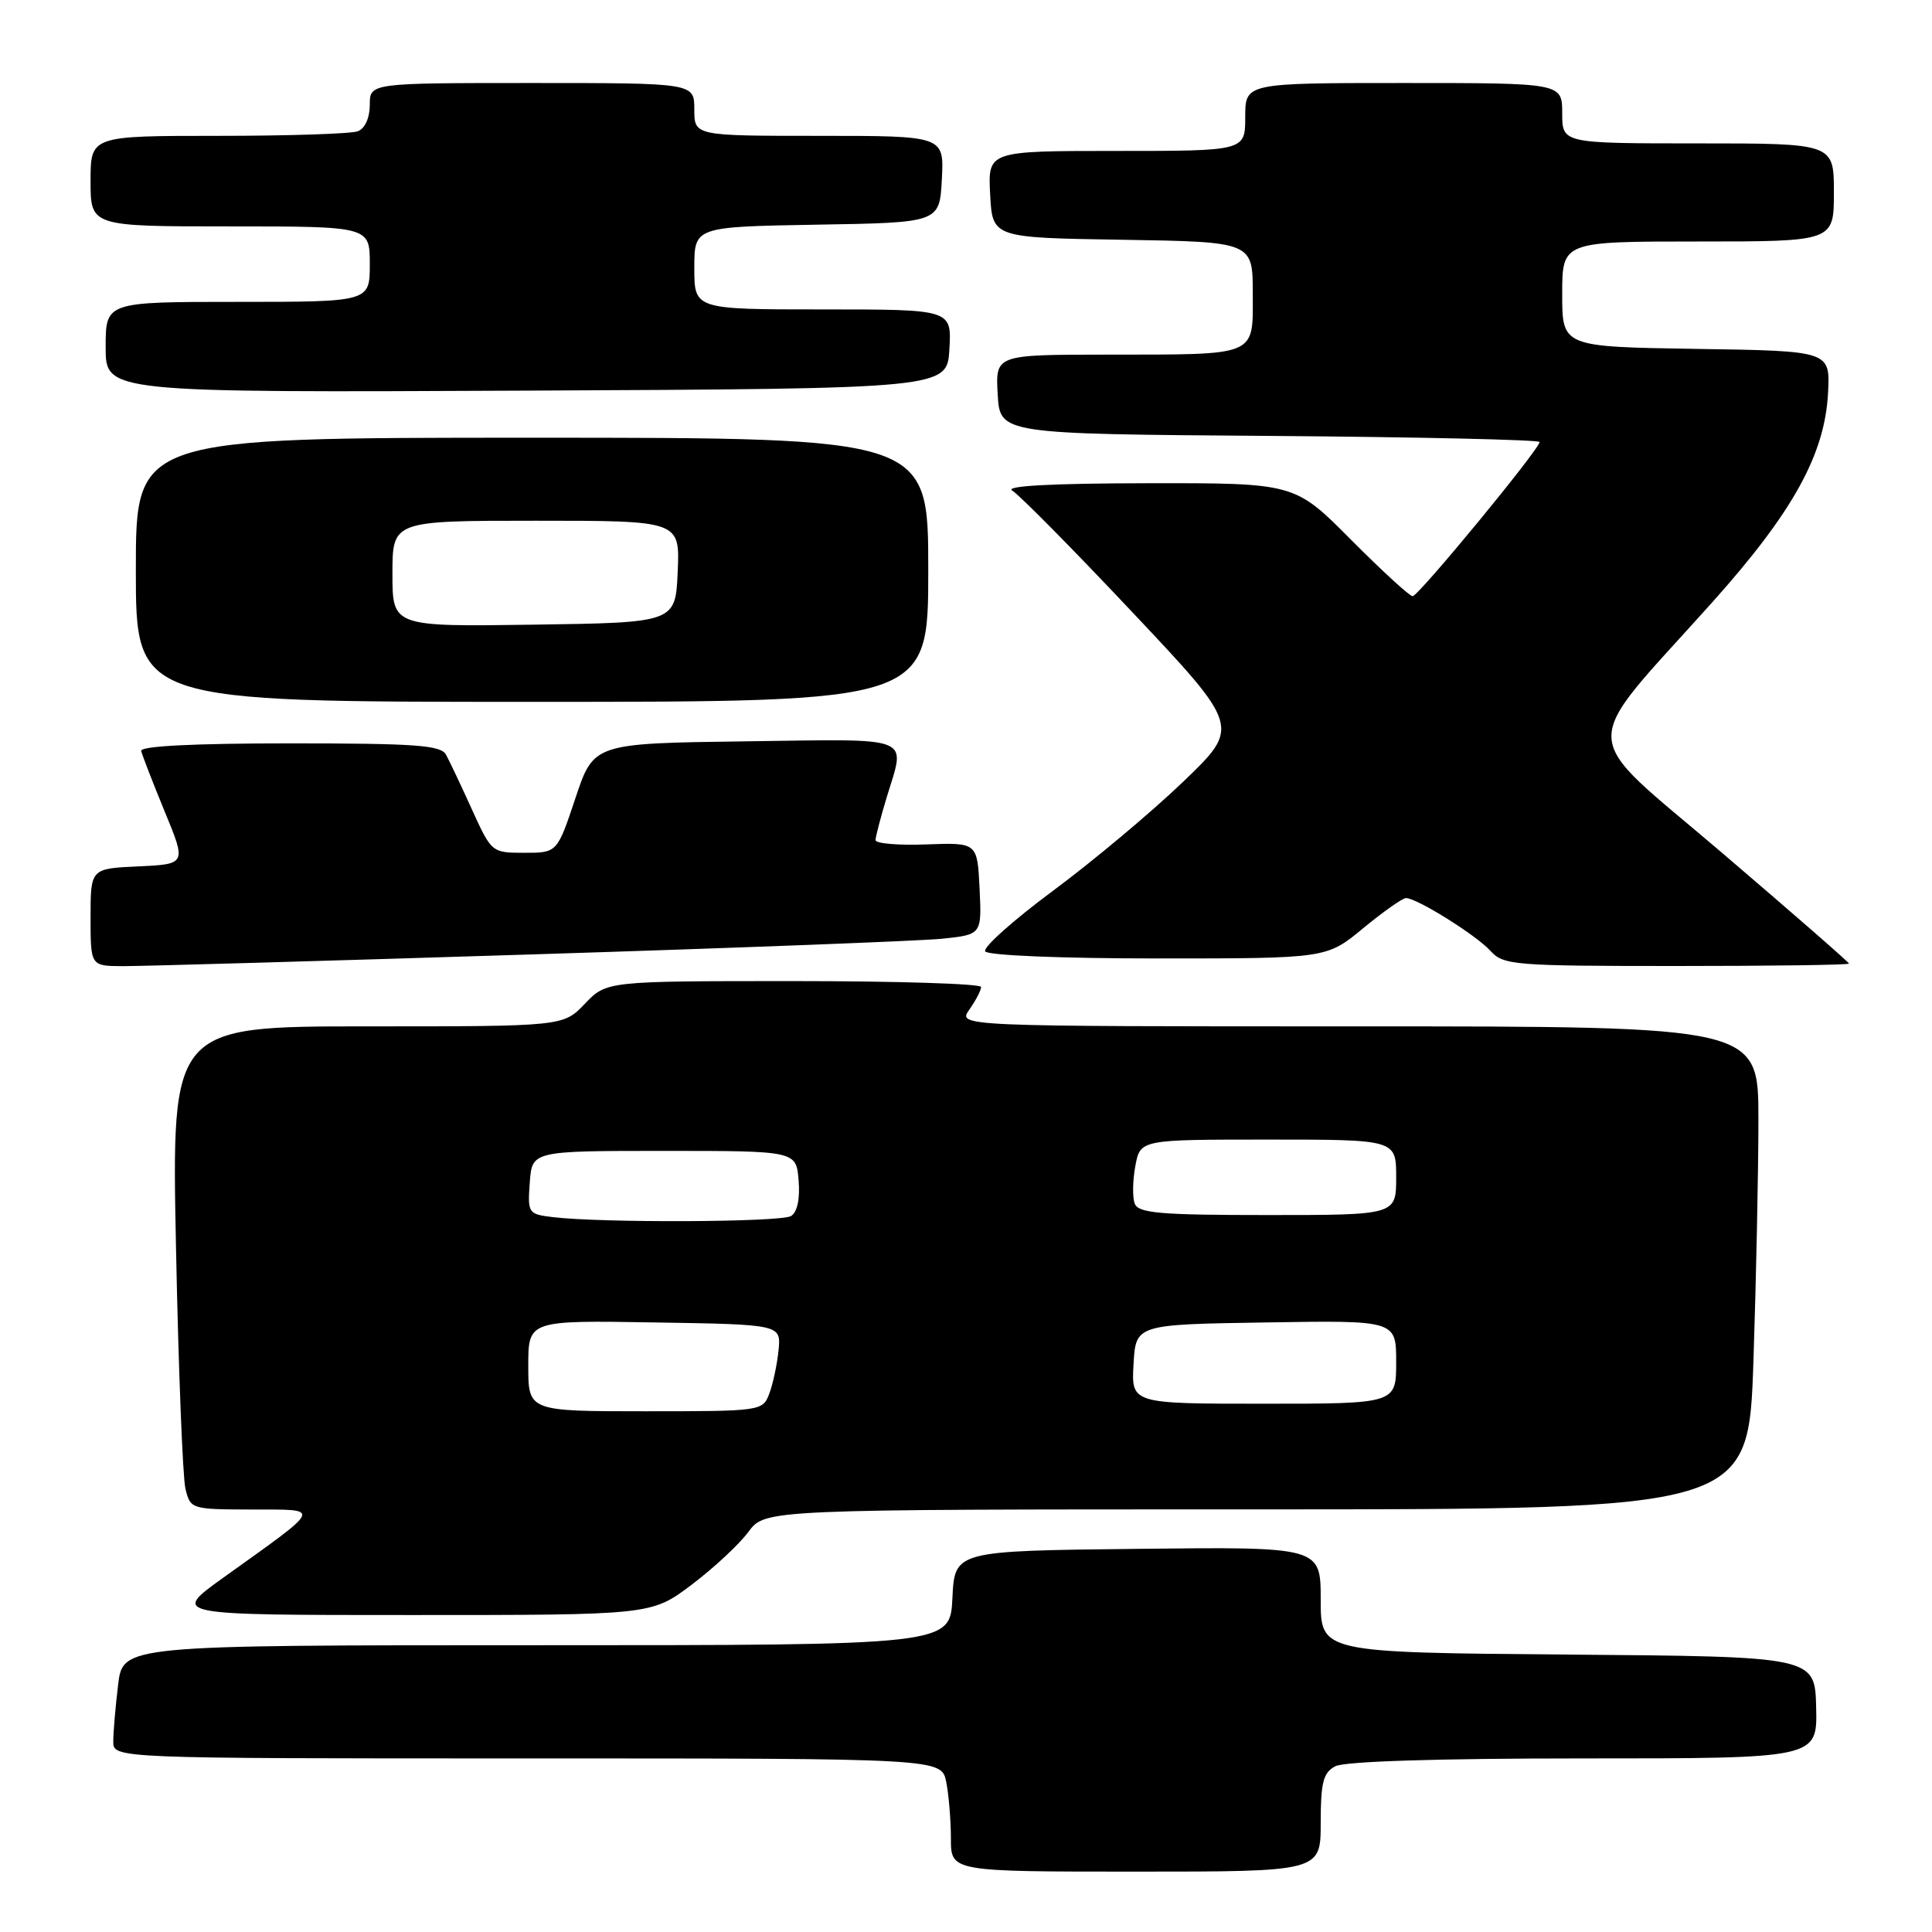 <?xml version="1.0" encoding="UTF-8" standalone="no"?>
<!DOCTYPE svg PUBLIC "-//W3C//DTD SVG 1.1//EN" "http://www.w3.org/Graphics/SVG/1.1/DTD/svg11.dtd" >
<svg xmlns="http://www.w3.org/2000/svg" xmlns:xlink="http://www.w3.org/1999/xlink" version="1.1" viewBox="0 0 256 256">
 <g >
 <path fill="currentColor"
d=" M 175.00 241.54 C 175.00 236.17 175.33 234.89 176.93 234.04 C 178.15 233.39 190.40 233.00 209.84 233.00 C 240.81 233.00 240.81 233.00 240.65 226.25 C 240.49 219.50 240.49 219.50 207.75 219.24 C 175.00 218.97 175.00 218.97 175.00 211.97 C 175.00 204.96 175.00 204.96 150.75 205.23 C 126.50 205.50 126.50 205.50 126.20 211.75 C 125.90 218.00 125.90 218.00 71.09 218.00 C 16.28 218.00 16.28 218.00 15.65 223.25 C 15.30 226.14 15.01 229.51 15.01 230.75 C 15.00 233.00 15.00 233.00 69.88 233.00 C 124.75 233.00 124.75 233.00 125.38 236.12 C 125.72 237.84 126.00 241.22 126.00 243.62 C 126.00 248.00 126.00 248.00 150.50 248.00 C 175.00 248.00 175.00 248.00 175.00 241.54 Z  M 91.65 209.98 C 94.58 207.77 97.96 204.62 99.17 202.98 C 101.38 200.00 101.38 200.00 166.53 200.00 C 231.68 200.00 231.68 200.00 232.34 180.34 C 232.70 169.53 233.00 155.13 233.00 148.34 C 233.00 136.00 233.00 136.00 179.94 136.00 C 126.89 136.00 126.89 136.00 128.44 133.78 C 129.30 132.56 130.00 131.21 130.00 130.78 C 130.00 130.35 118.83 130.00 105.19 130.00 C 80.37 130.00 80.37 130.00 77.50 133.00 C 74.63 136.00 74.63 136.00 48.68 136.00 C 22.73 136.00 22.73 136.00 23.32 165.25 C 23.64 181.34 24.21 195.74 24.57 197.25 C 25.23 199.97 25.33 200.00 33.37 200.02 C 42.71 200.05 42.95 199.47 29.59 209.05 C 22.69 214.00 22.69 214.00 54.50 214.00 C 86.32 214.00 86.32 214.00 91.65 209.98 Z  M 70.00 126.48 C 97.23 125.63 121.88 124.68 124.80 124.39 C 130.09 123.84 130.09 123.84 129.80 117.74 C 129.50 111.64 129.50 111.64 122.75 111.89 C 119.04 112.03 116.00 111.77 116.01 111.32 C 116.02 110.87 116.69 108.29 117.51 105.59 C 120.00 97.38 121.38 97.93 98.83 98.23 C 78.67 98.50 78.67 98.50 76.25 105.75 C 73.83 113.00 73.83 113.00 69.49 113.00 C 65.17 113.00 65.13 112.97 62.53 107.25 C 61.10 104.09 59.55 100.83 59.10 100.00 C 58.42 98.74 55.04 98.50 38.39 98.50 C 25.65 98.50 18.58 98.86 18.71 99.50 C 18.83 100.05 20.23 103.65 21.81 107.50 C 24.70 114.50 24.70 114.50 18.35 114.80 C 12.00 115.09 12.00 115.09 12.00 121.55 C 12.00 128.00 12.00 128.00 16.25 128.02 C 18.59 128.03 42.77 127.34 70.00 126.48 Z  M 245.00 127.68 C 245.00 127.51 237.41 120.89 228.14 112.97 C 208.81 96.47 208.94 99.83 226.81 79.89 C 237.58 67.87 241.82 60.21 242.23 52.00 C 242.50 46.50 242.50 46.50 224.75 46.23 C 207.00 45.95 207.00 45.95 207.00 38.98 C 207.00 32.00 207.00 32.00 225.00 32.00 C 243.00 32.00 243.00 32.00 243.00 25.50 C 243.00 19.00 243.00 19.00 225.00 19.00 C 207.00 19.00 207.00 19.00 207.00 15.00 C 207.00 11.00 207.00 11.00 186.00 11.00 C 165.00 11.00 165.00 11.00 165.00 15.50 C 165.00 20.00 165.00 20.00 147.95 20.00 C 130.90 20.00 130.90 20.00 131.20 25.75 C 131.50 31.50 131.50 31.50 148.75 31.77 C 166.00 32.05 166.00 32.05 166.00 38.91 C 166.00 47.32 166.83 46.97 146.70 46.99 C 131.90 47.00 131.90 47.00 132.20 52.25 C 132.50 57.50 132.50 57.50 168.25 57.76 C 187.91 57.91 204.00 58.27 204.00 58.57 C 204.00 59.51 187.95 79.00 187.18 79.00 C 186.78 79.00 183.10 75.62 179.00 71.50 C 171.55 64.00 171.55 64.00 152.03 64.03 C 139.17 64.05 133.06 64.39 134.13 65.01 C 135.03 65.54 142.20 72.79 150.06 81.14 C 164.36 96.31 164.36 96.31 156.76 103.60 C 152.58 107.61 144.84 114.09 139.56 118.01 C 134.28 121.92 130.22 125.55 130.54 126.06 C 130.87 126.60 140.65 127.00 153.45 127.00 C 175.78 127.00 175.78 127.00 180.62 123.00 C 183.29 120.80 185.84 119.00 186.30 119.00 C 187.75 119.00 195.62 123.92 197.51 126.01 C 199.21 127.89 200.61 128.00 222.15 128.00 C 234.72 128.00 245.00 127.86 245.00 127.68 Z  M 123.00 75.50 C 123.00 58.00 123.00 58.00 70.50 58.00 C 18.00 58.00 18.00 58.00 18.00 75.50 C 18.00 93.00 18.00 93.00 70.50 93.00 C 123.00 93.00 123.00 93.00 123.00 75.50 Z  M 125.80 46.25 C 126.10 41.00 126.10 41.00 109.05 41.00 C 92.00 41.00 92.00 41.00 92.00 35.52 C 92.00 30.05 92.00 30.05 108.25 29.77 C 124.50 29.50 124.50 29.50 124.80 23.75 C 125.10 18.00 125.10 18.00 108.55 18.00 C 92.00 18.00 92.00 18.00 92.00 14.50 C 92.00 11.00 92.00 11.00 70.50 11.00 C 49.00 11.00 49.00 11.00 49.00 13.89 C 49.00 15.61 48.36 17.03 47.42 17.39 C 46.55 17.73 38.22 18.00 28.92 18.00 C 12.00 18.00 12.00 18.00 12.00 24.00 C 12.00 30.00 12.00 30.00 30.50 30.00 C 49.00 30.00 49.00 30.00 49.00 35.00 C 49.00 40.00 49.00 40.00 31.50 40.00 C 14.00 40.00 14.00 40.00 14.00 46.01 C 14.00 52.02 14.00 52.02 69.75 51.76 C 125.50 51.50 125.50 51.50 125.80 46.25 Z  M 70.00 180.98 C 70.00 174.95 70.00 174.95 86.75 175.23 C 103.50 175.50 103.50 175.50 103.16 178.93 C 102.97 180.82 102.41 183.41 101.93 184.68 C 101.06 186.97 100.84 187.00 85.52 187.00 C 70.00 187.00 70.00 187.00 70.00 180.98 Z  M 150.20 180.75 C 150.50 175.50 150.50 175.50 167.75 175.23 C 185.00 174.95 185.00 174.95 185.00 180.48 C 185.00 186.00 185.00 186.00 167.45 186.00 C 149.90 186.00 149.90 186.00 150.20 180.75 Z  M 73.20 161.27 C 69.99 160.88 69.90 160.74 70.20 156.68 C 70.50 152.50 70.50 152.50 88.00 152.50 C 105.50 152.50 105.50 152.50 105.82 156.40 C 106.02 158.84 105.65 160.61 104.82 161.13 C 103.52 161.96 79.61 162.06 73.20 161.27 Z  M 150.36 159.49 C 150.04 158.66 150.08 156.41 150.44 154.49 C 151.09 151.00 151.09 151.00 168.05 151.00 C 185.00 151.00 185.00 151.00 185.00 156.00 C 185.00 161.00 185.00 161.00 167.97 161.00 C 153.71 161.00 150.84 160.75 150.36 159.49 Z  M 52.00 76.02 C 52.00 69.00 52.00 69.00 71.05 69.00 C 90.09 69.00 90.09 69.00 89.80 75.75 C 89.50 82.50 89.50 82.50 70.75 82.77 C 52.00 83.04 52.00 83.04 52.00 76.02 Z "/>
</g>
</svg>